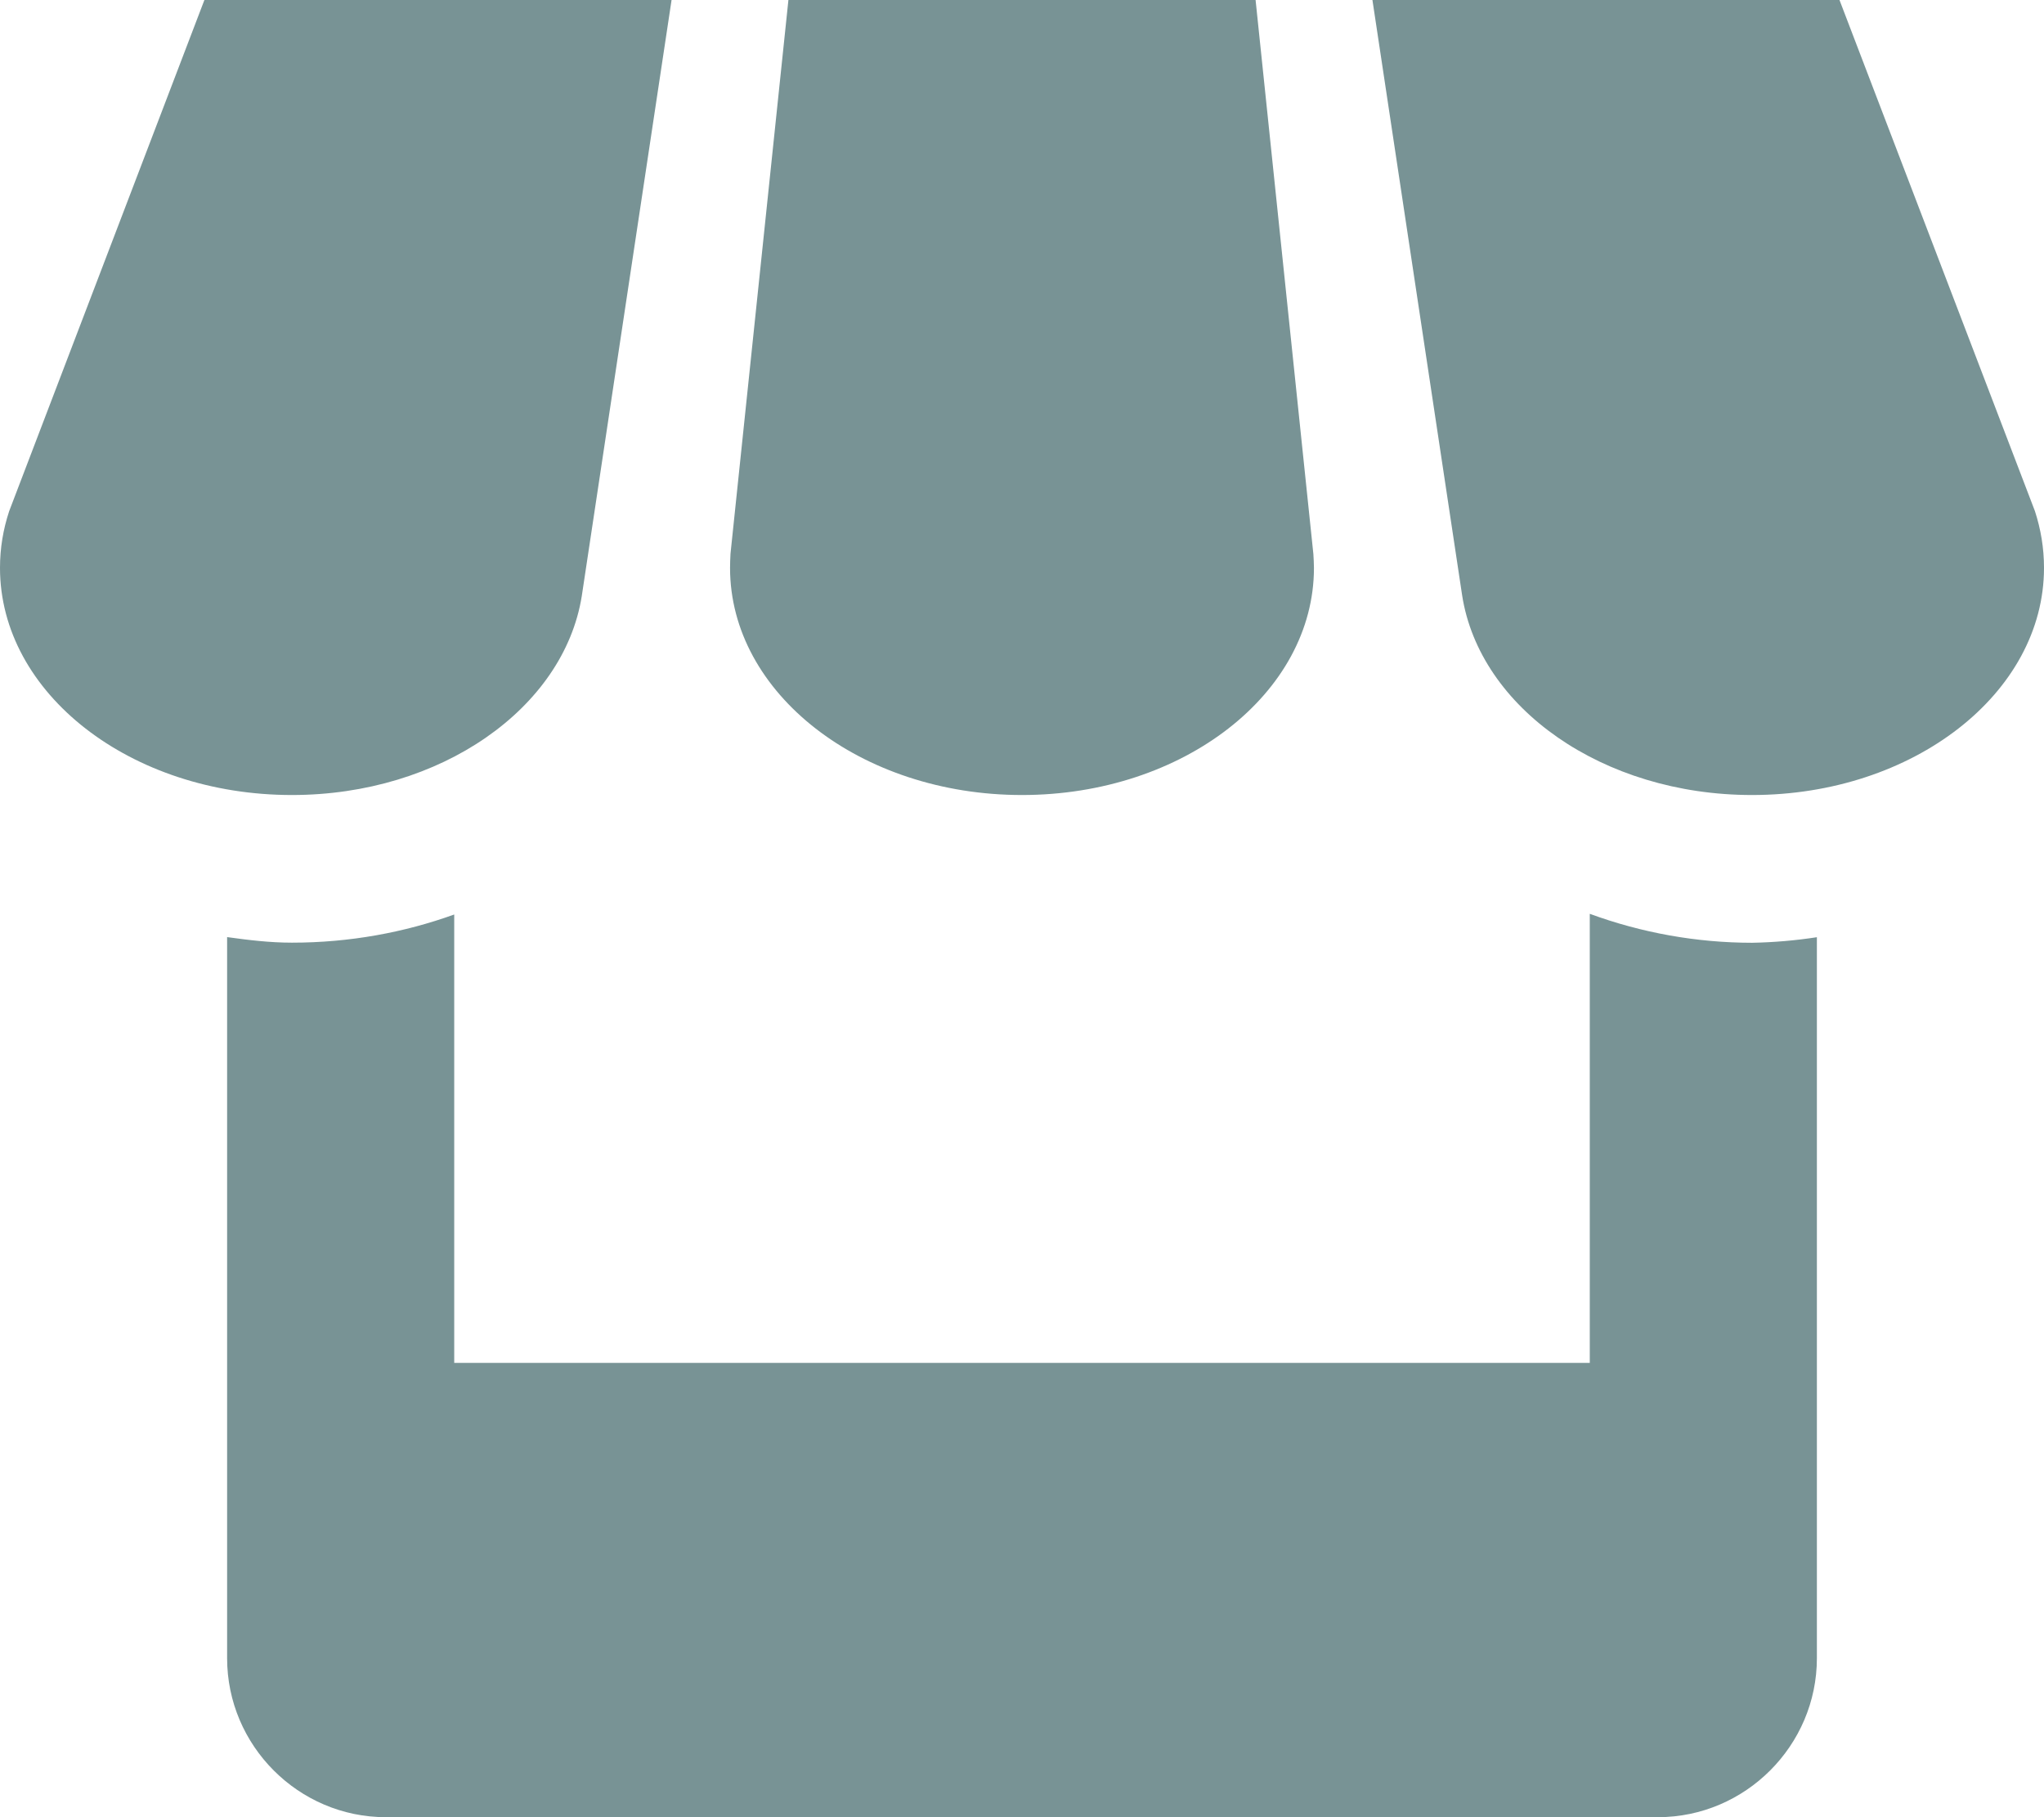 <svg width="36" height="32" viewBox="0 0 36 32" fill="none" xmlns="http://www.w3.org/2000/svg">
<path d="M10.246 10.5L11.828 0H3.6L0.162 9C0.056 9.32 0 9.652 0 10C0 12.208 2.3 14 5.142 14C7.762 14 9.928 12.472 10.246 10.5ZM18 14C20.84 14 23.142 12.208 23.142 10C23.142 9.918 23.136 9.836 23.132 9.758L22.114 0H13.886L12.866 9.75C12.861 9.833 12.859 9.917 12.858 10C12.858 12.208 15.16 14 18 14ZM28 16.092V24H8V16.104C7.124 16.42 6.16 16.6 5.142 16.6C4.752 16.6 4.374 16.554 4 16.502V29.2C4 30.74 5.258 32 6.796 32H29.2C30.74 32 32 30.738 32 29.2V16.504C31.622 16.562 31.24 16.595 30.858 16.602C29.883 16.601 28.915 16.428 28 16.092ZM35.84 9L32.398 0H24.172L25.752 10.484C26.06 12.464 28.226 14 30.858 14C33.698 14 36 12.208 36 10C36 9.652 35.944 9.32 35.84 9Z" fill="#789395"/>
</svg>
